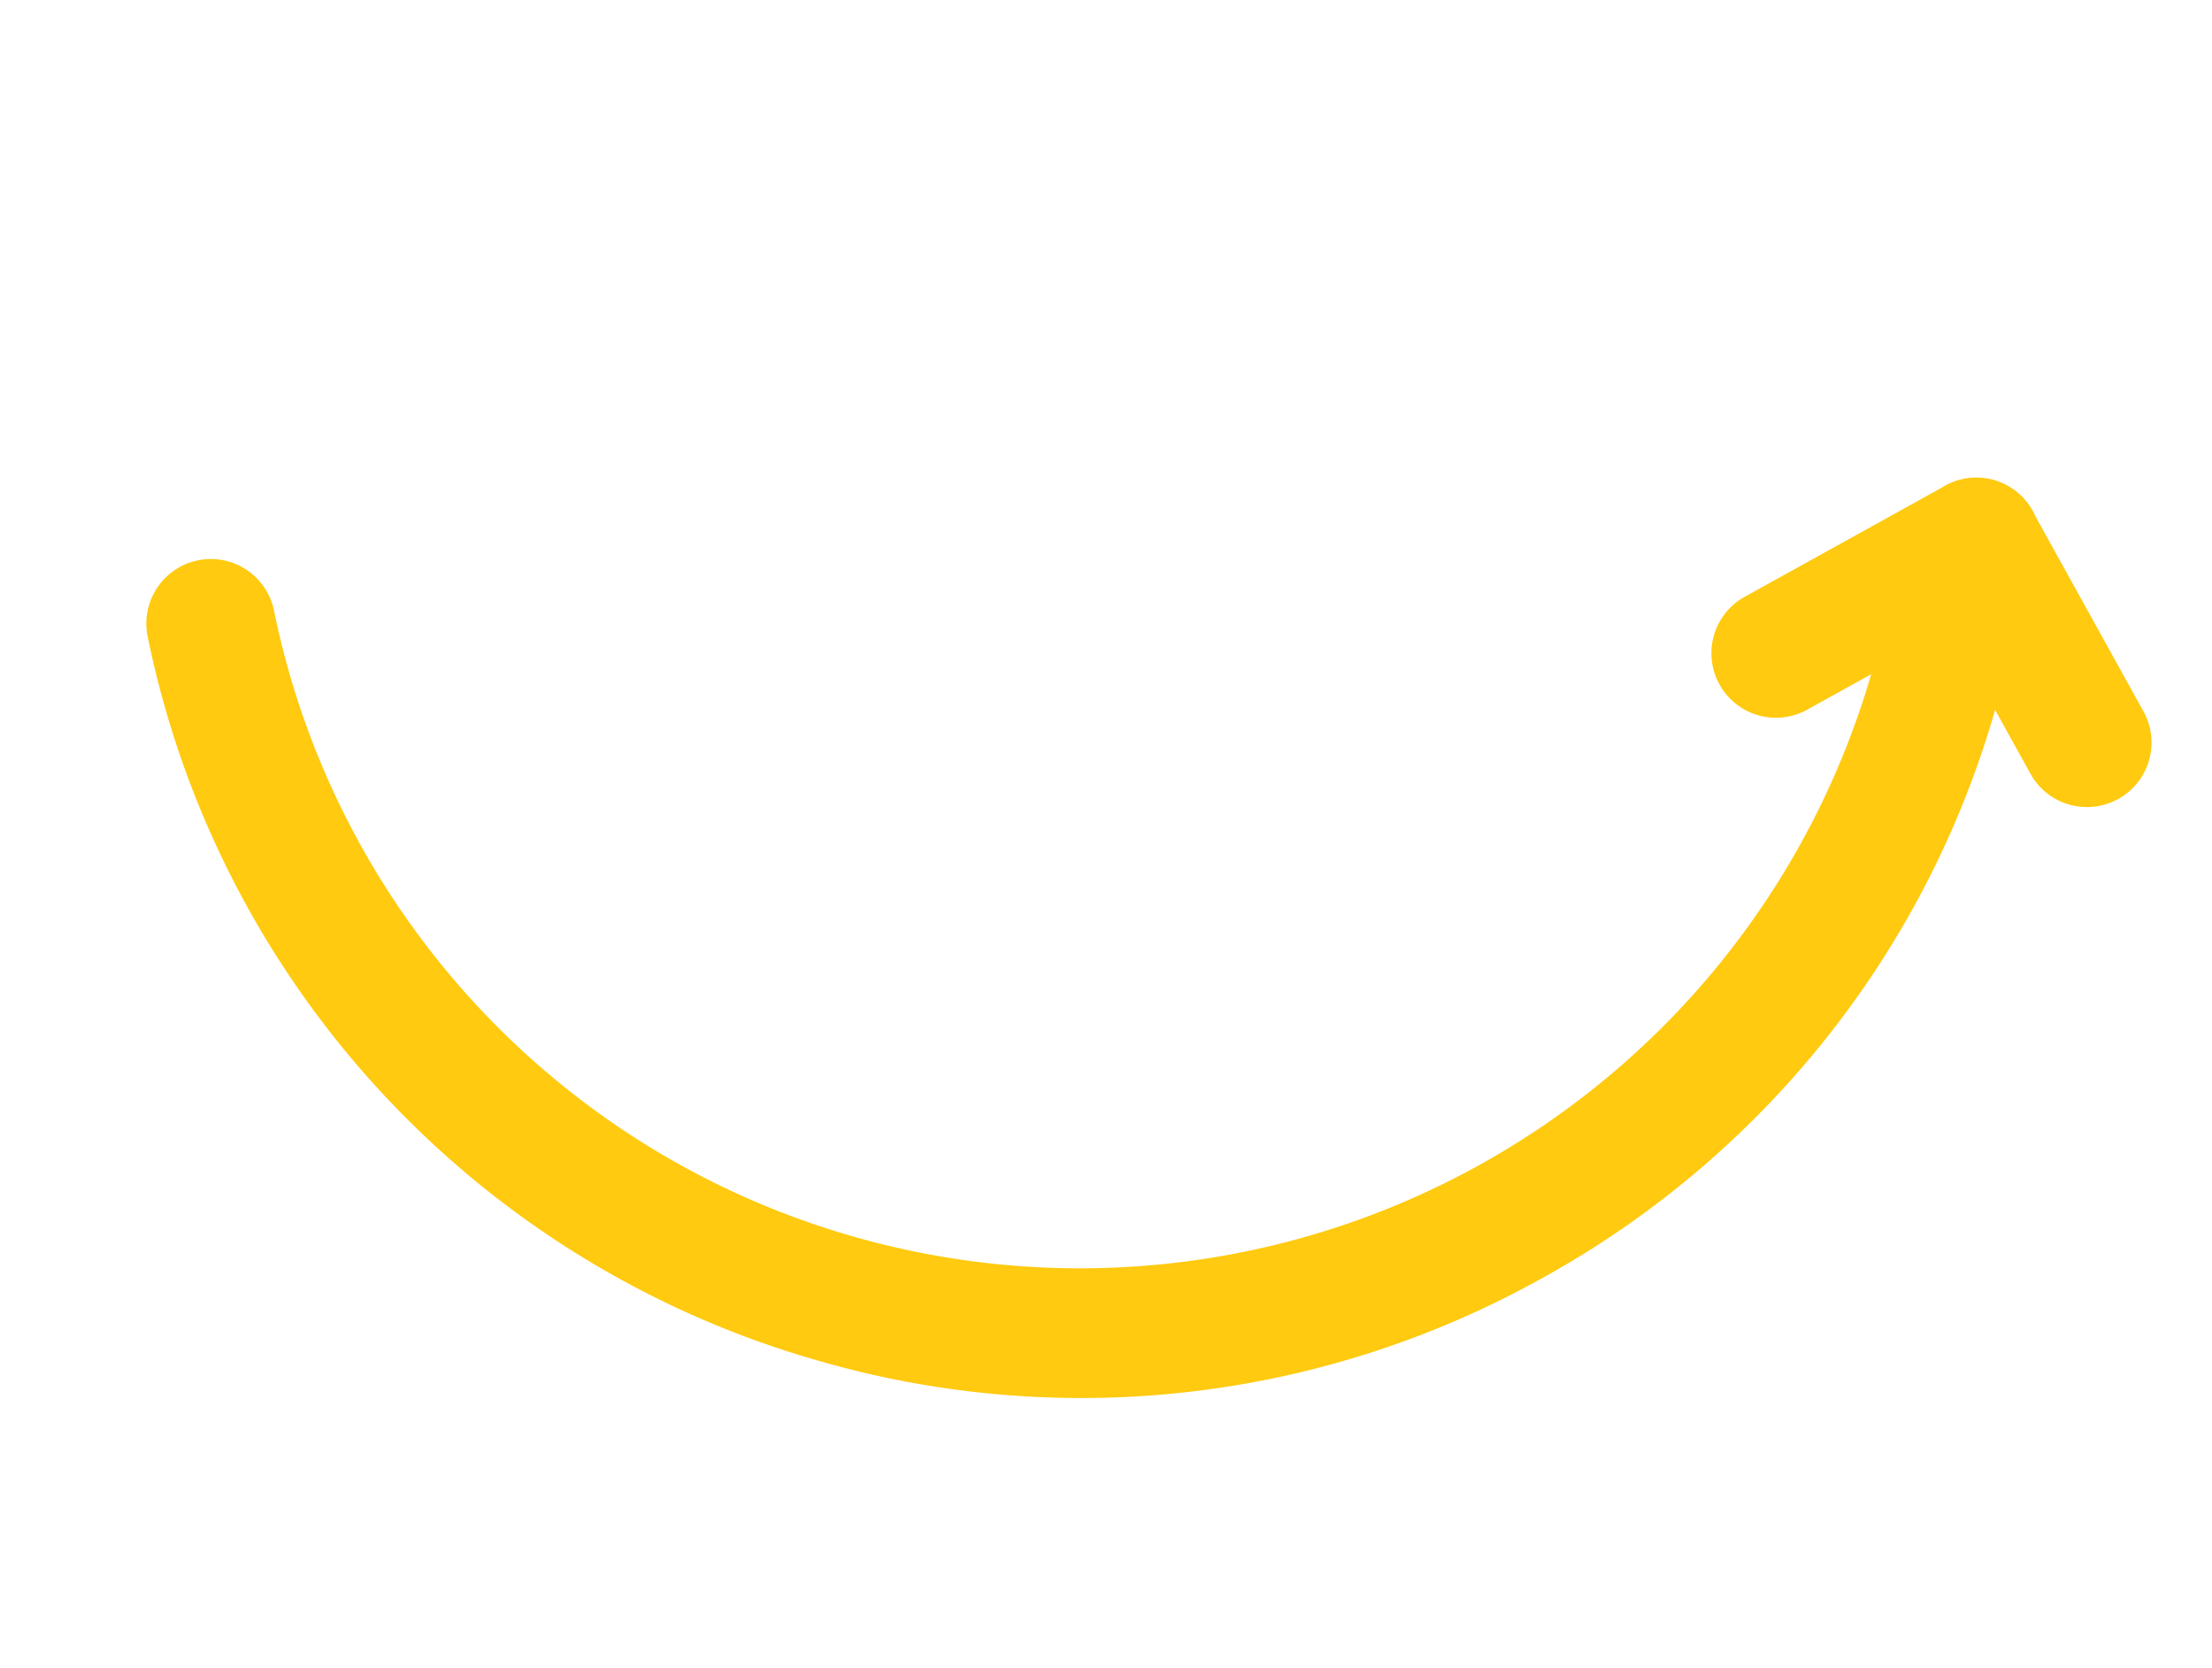 <svg xmlns="http://www.w3.org/2000/svg" width="114.878" height="86.598" viewBox="0 0 114.878 86.598">
  <path id="Path_248" data-name="Path 248" d="M101.086,14.143a3.35,3.35,0,0,1-4.738,0L93.665,11.46A49.125,49.125,0,0,1,79.182,46.337,49.127,49.127,0,0,1,44.215,60.821,49.348,49.348,0,0,1,.383,34.286a3.35,3.35,0,1,1,5.935-3.109,42.666,42.666,0,0,0,37.9,22.943,42.8,42.8,0,0,0,42.75-42.665l-2.688,2.688a3.35,3.35,0,1,1-4.738-4.738l8.255-8.255a3.346,3.346,0,0,1,5.112.073l8.182,8.181a3.35,3.35,0,0,1,0,4.738Z" transform="matrix(0.961, 0.276, -0.276, 0.961, 16.764, 0)" fill="#ffca0f"/>
</svg>
